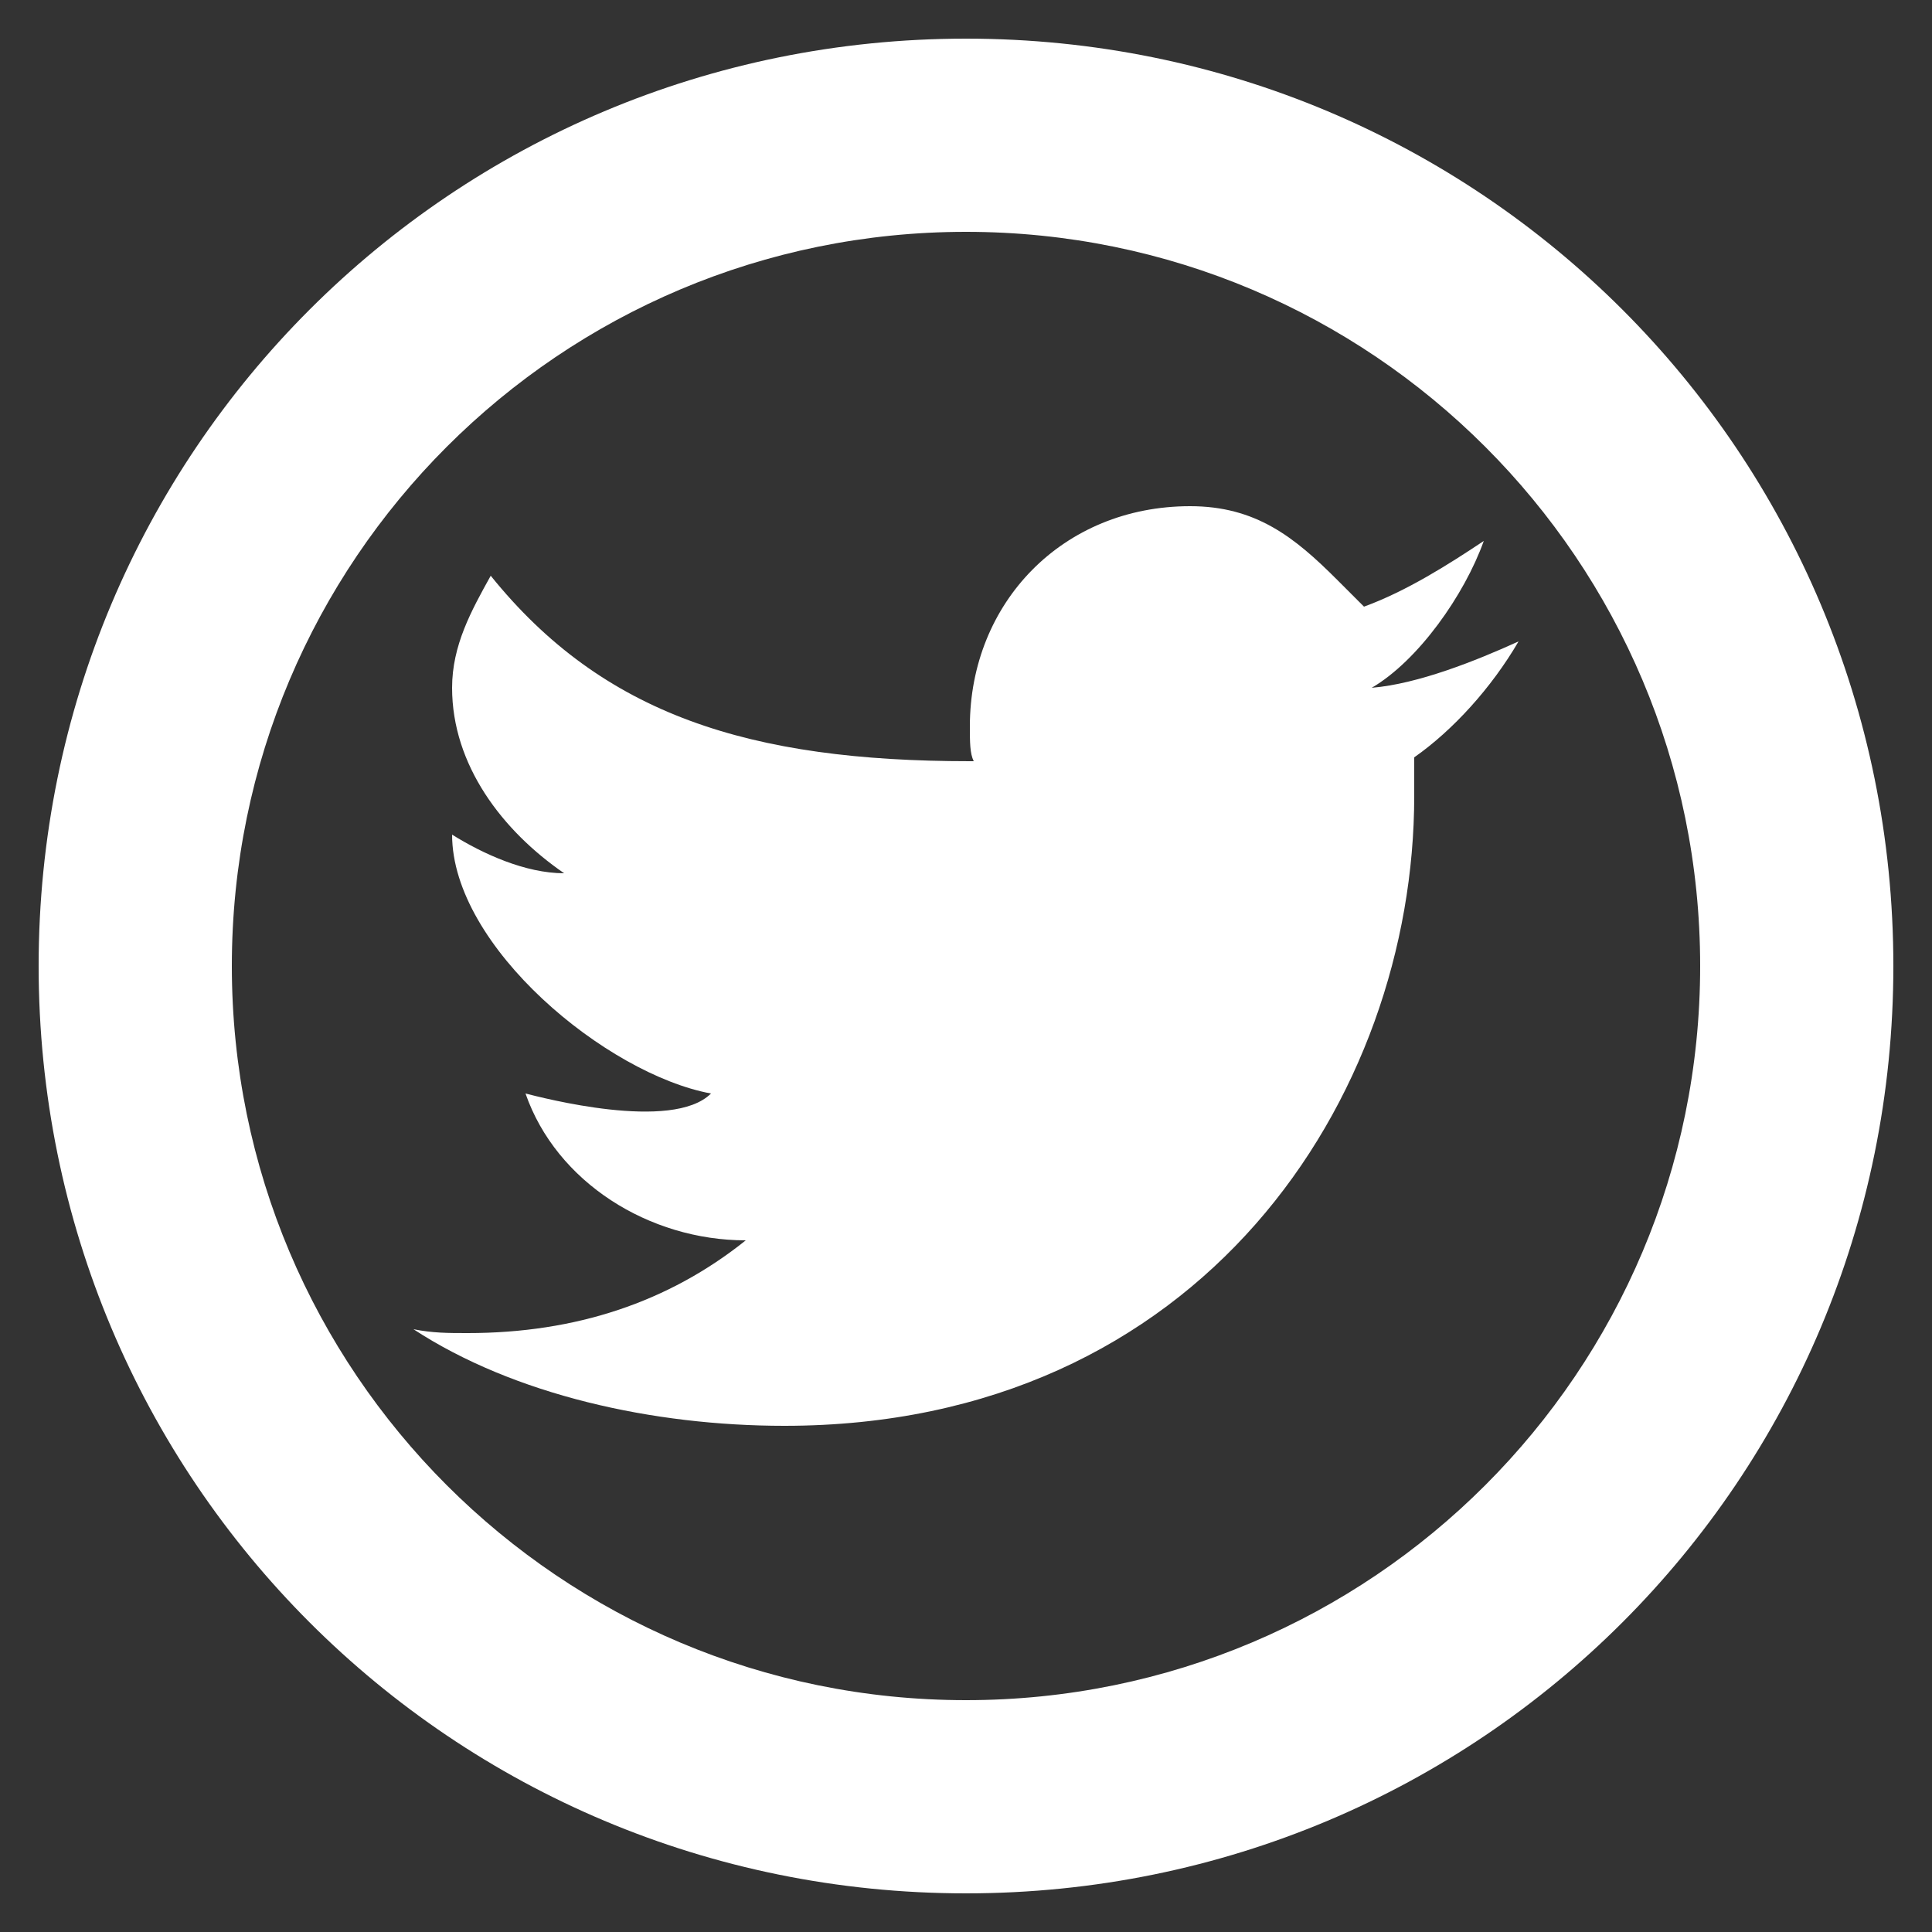 <?xml version="1.0" ?><!DOCTYPE svg  PUBLIC '-//W3C//DTD SVG 1.1//EN'  'http://www.w3.org/Graphics/SVG/1.1/DTD/svg11.dtd'><svg enable-background="new 0 0 50 50" id="Layer_1" version="1.1" viewBox="0 0 50 50" xml:space="preserve" xmlns="http://www.w3.org/2000/svg" xmlns:xlink="http://www.w3.org/1999/xlink"><rect x="0" y="0" width="50" height="50" fill="#333333" stroke="none"/><path d="M39.3,16.6c-1.1,0.5-2.6,1.1-3.8,1.2c1.2-0.7,2.4-2.4,2.9-3.8c-0.9,0.6-2,1.3-3.1,1.7L34.6,15  c-1.1-1.1-2.1-1.9-3.8-1.9c-3.3,0-5.7,2.5-5.7,5.7c0,0.4,0,0.7,0.1,0.9l-0.1,0c-5.7,0-9.5-1.2-12.4-4.8c-0.5,0.9-1,1.8-1,2.9  c0,2,1.3,3.7,2.9,4.8c-1,0-2.1-0.5-2.9-1c0,2.9,4,6.2,6.7,6.7c-1,1-4.4,0.1-4.8,0c0.8,2.3,3.2,3.8,5.7,3.8c-2,1.6-4.4,2.4-7.2,2.4  c-0.5,0-0.9,0-1.4-0.1c2.6,1.7,6.2,2.5,9.6,2.5c10.8,0,16.3-8.5,16.3-16.3c0-0.3,0-0.7,0-1C37.6,18.9,38.6,17.8,39.3,16.6z" fill="#fff" id="Brid_1_"/><path d="M25,1C11.7,1,1,11.7,1,25s10.7,24,24,24s24-10.7,24-24S38.3,1,25,1z M25,44C14.5,44,6,35.5,6,25S14.5,6,25,6  s19,8.5,19,19S35.5,44,25,44z" fill="#fff"/></svg>
